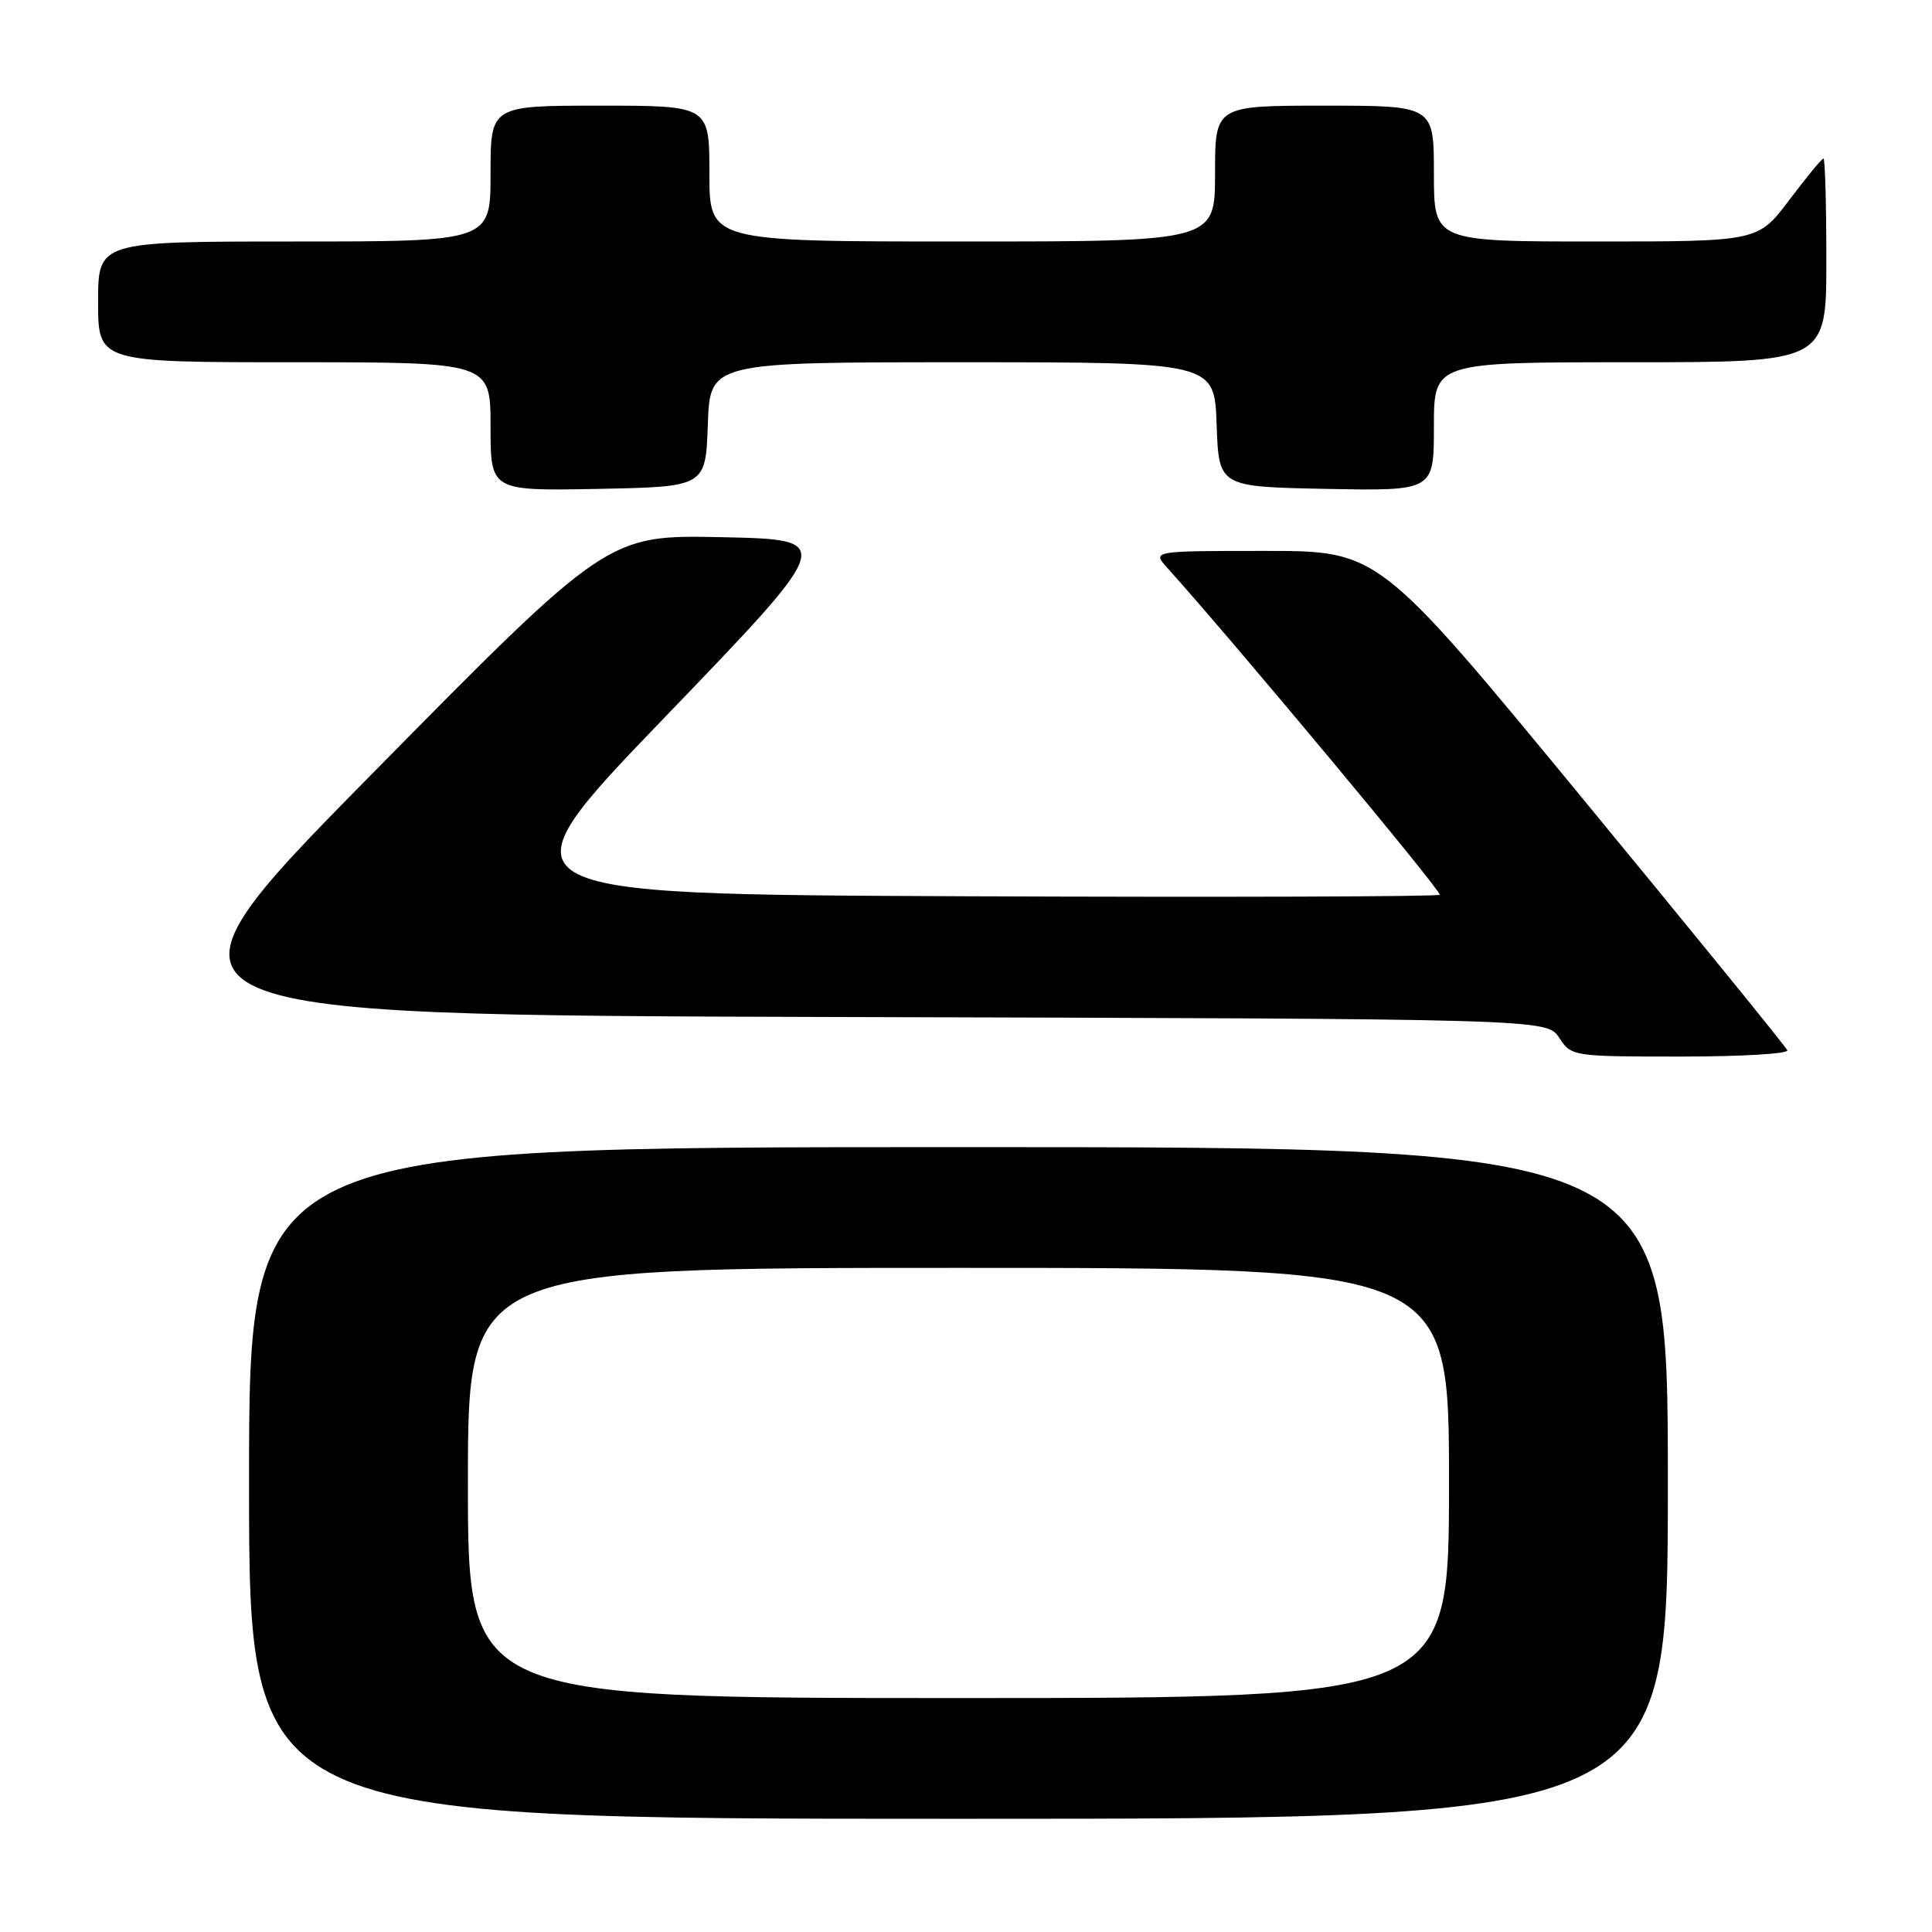 <?xml version="1.0" encoding="UTF-8" standalone="no"?>
<!DOCTYPE svg PUBLIC "-//W3C//DTD SVG 1.1//EN" "http://www.w3.org/Graphics/SVG/1.1/DTD/svg11.dtd" >
<svg xmlns="http://www.w3.org/2000/svg" xmlns:xlink="http://www.w3.org/1999/xlink" version="1.1" viewBox="0 0 256 256">
 <g >
 <path fill="currentColor"
d=" M 221.00 196.50 C 221.00 152.00 221.00 152.00 127.00 152.00 C 33.00 152.00 33.00 152.00 33.00 196.50 C 33.00 241.00 33.00 241.00 127.00 241.00 C 221.00 241.00 221.00 241.00 221.00 196.50 Z  M 236.83 139.17 C 236.65 138.71 224.39 123.64 209.59 105.67 C 182.68 73.00 182.68 73.00 167.66 73.00 C 152.65 73.00 152.65 73.00 154.68 75.25 C 163.55 85.11 191.13 118.20 190.77 118.56 C 190.52 118.81 162.23 118.90 127.91 118.76 C 65.50 118.50 65.50 118.50 88.13 95.00 C 110.75 71.50 110.75 71.50 95.63 71.18 C 80.50 70.87 80.50 70.87 49.16 102.68 C 17.82 134.50 17.82 134.50 111.39 134.76 C 204.96 135.01 204.96 135.01 206.60 137.51 C 208.21 139.97 208.38 140.00 222.70 140.00 C 230.66 140.00 237.02 139.63 236.83 139.17 Z  M 93.79 56.25 C 94.08 48.00 94.08 48.00 127.50 48.00 C 160.92 48.00 160.92 48.00 161.21 56.25 C 161.50 64.50 161.50 64.50 175.75 64.78 C 190.00 65.05 190.00 65.05 190.00 56.53 C 190.00 48.00 190.00 48.00 216.00 48.00 C 242.00 48.00 242.00 48.00 242.00 34.50 C 242.00 27.07 241.83 21.00 241.62 21.00 C 241.41 21.00 239.37 23.48 237.09 26.50 C 232.94 32.00 232.94 32.00 211.47 32.00 C 190.00 32.00 190.00 32.00 190.00 23.00 C 190.00 14.00 190.00 14.00 175.50 14.00 C 161.00 14.00 161.00 14.00 161.00 23.00 C 161.00 32.00 161.00 32.00 127.50 32.00 C 94.00 32.00 94.00 32.00 94.00 23.00 C 94.00 14.00 94.00 14.00 79.50 14.00 C 65.00 14.00 65.00 14.00 65.00 23.00 C 65.00 32.00 65.00 32.00 39.00 32.00 C 13.00 32.00 13.00 32.00 13.00 40.00 C 13.00 48.00 13.00 48.00 39.00 48.00 C 65.00 48.00 65.00 48.00 65.00 56.53 C 65.00 65.05 65.00 65.05 79.25 64.78 C 93.50 64.50 93.50 64.50 93.79 56.25 Z  M 62.00 196.50 C 62.00 168.00 62.00 168.00 127.00 168.00 C 192.00 168.00 192.00 168.00 192.00 196.50 C 192.00 225.00 192.00 225.00 127.00 225.00 C 62.00 225.00 62.00 225.00 62.00 196.50 Z "/>
</g>
</svg>